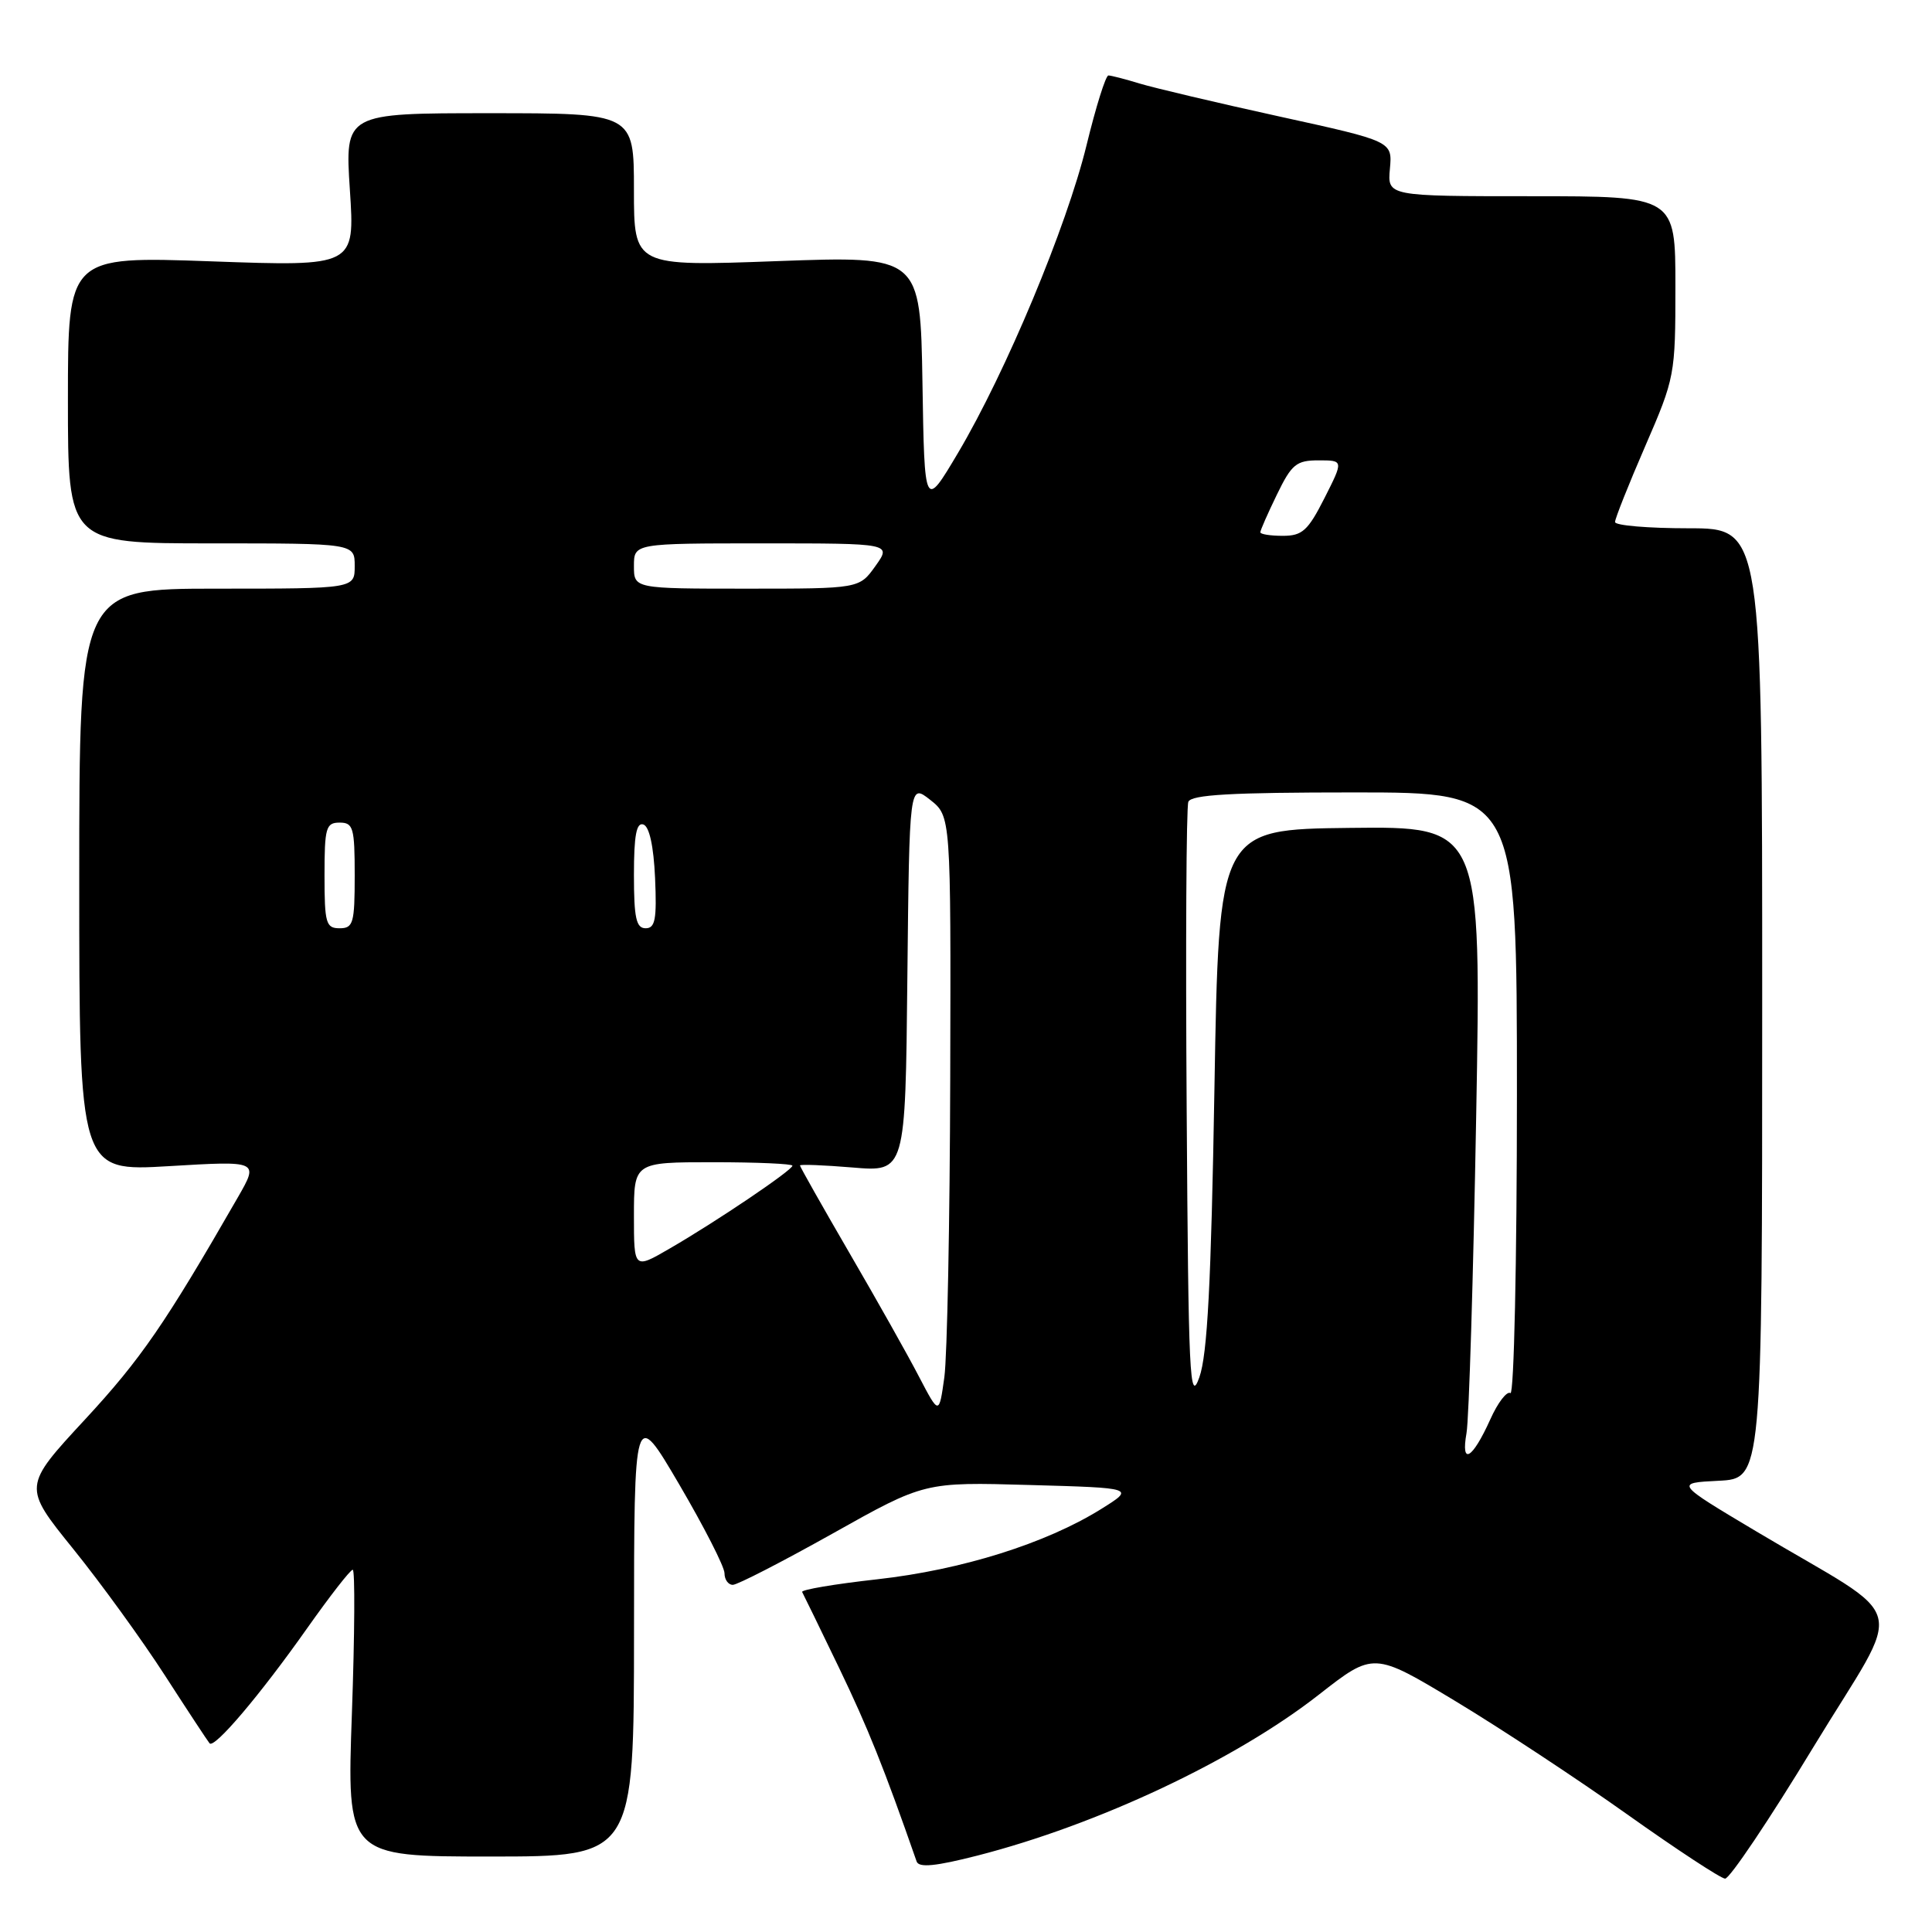 <?xml version="1.0" encoding="UTF-8" standalone="no"?>
<!DOCTYPE svg PUBLIC "-//W3C//DTD SVG 1.1//EN" "http://www.w3.org/Graphics/SVG/1.1/DTD/svg11.dtd" >
<svg xmlns="http://www.w3.org/2000/svg" xmlns:xlink="http://www.w3.org/1999/xlink" version="1.1" viewBox="0 0 256 256">
 <g >
 <path fill="currentColor"
d=" M 240.29 231.49 C 252.46 211.46 253.47 215.30 232.72 202.92 C 221.95 196.50 221.95 196.50 227.72 196.21 C 233.50 195.92 233.50 195.92 233.50 132.96 C 233.50 70.00 233.50 70.00 223.75 70.00 C 218.39 70.00 214.00 69.63 214.00 69.17 C 214.00 68.72 215.80 64.19 218.00 59.12 C 221.93 50.06 222.00 49.69 222.00 37.95 C 222.00 26.00 222.00 26.00 202.92 26.00 C 183.84 26.00 183.84 26.00 184.17 22.36 C 184.50 18.72 184.50 18.72 169.50 15.43 C 161.25 13.62 152.93 11.65 151.01 11.07 C 149.09 10.48 147.22 10.00 146.87 10.00 C 146.51 10.00 145.21 14.16 143.97 19.25 C 141.34 30.03 133.30 49.28 126.95 60.00 C 122.50 67.50 122.50 67.50 122.23 50.70 C 121.95 33.91 121.95 33.91 102.98 34.60 C 84.00 35.30 84.00 35.30 84.00 25.15 C 84.00 15.00 84.00 15.00 64.85 15.00 C 45.70 15.00 45.70 15.00 46.36 25.16 C 47.03 35.31 47.03 35.31 28.02 34.63 C 9.00 33.95 9.00 33.95 9.00 52.97 C 9.00 72.00 9.00 72.00 28.00 72.00 C 47.00 72.00 47.00 72.00 47.00 75.00 C 47.00 78.00 47.00 78.00 28.75 78.00 C 10.50 78.00 10.50 78.00 10.50 116.61 C 10.50 155.23 10.50 155.23 22.40 154.52 C 34.30 153.81 34.30 153.81 31.52 158.65 C 21.88 175.42 18.68 180.07 11.28 188.07 C 3.03 196.98 3.03 196.98 9.70 205.24 C 13.37 209.78 18.83 217.32 21.85 222.00 C 24.87 226.68 27.53 230.72 27.77 231.00 C 28.40 231.74 34.46 224.60 40.70 215.75 C 43.71 211.49 46.42 208.00 46.74 208.00 C 47.05 208.00 47.00 216.55 46.63 227.00 C 45.95 246.00 45.95 246.00 64.97 246.00 C 84.00 246.00 84.00 246.00 84.01 216.25 C 84.02 186.50 84.02 186.50 90.01 196.71 C 93.30 202.33 96.00 207.61 96.00 208.46 C 96.00 209.31 96.50 210.00 97.10 210.00 C 97.71 210.00 103.67 206.93 110.35 203.19 C 122.50 196.37 122.50 196.37 136.44 196.77 C 150.39 197.16 150.39 197.16 145.88 199.97 C 138.57 204.52 127.45 208.01 116.28 209.26 C 110.61 209.89 106.11 210.65 106.29 210.95 C 106.46 211.25 108.66 215.78 111.18 221.00 C 115.00 228.94 117.13 234.24 121.46 246.66 C 121.76 247.51 123.98 247.29 129.53 245.87 C 145.52 241.77 163.71 233.20 174.76 224.55 C 182.01 218.88 182.01 218.88 192.87 225.42 C 198.84 229.02 209.07 235.76 215.61 240.41 C 222.15 245.06 227.99 248.89 228.58 248.93 C 229.17 248.97 234.45 241.12 240.29 231.49 Z  M 194.32 189.89 C 194.65 188.03 195.22 169.18 195.60 148.00 C 196.29 109.50 196.29 109.50 178.89 109.70 C 161.50 109.90 161.50 109.90 160.92 144.20 C 160.48 170.07 159.99 179.48 158.92 182.50 C 157.64 186.10 157.47 182.53 157.24 147.00 C 157.09 125.28 157.19 106.94 157.46 106.25 C 157.82 105.30 163.15 105.00 179.47 105.00 C 201.00 105.00 201.00 105.00 201.00 145.06 C 201.00 167.18 200.61 184.88 200.14 184.59 C 199.67 184.29 198.46 185.86 197.47 188.08 C 195.08 193.37 193.55 194.25 194.32 189.89 Z  M 121.79 182.45 C 120.35 179.66 116.20 172.29 112.58 166.07 C 108.96 159.84 106.00 154.60 106.00 154.43 C 106.00 154.26 109.14 154.38 112.98 154.70 C 119.97 155.29 119.97 155.29 120.23 129.55 C 120.50 103.82 120.50 103.82 123.25 105.98 C 126.00 108.15 126.00 108.15 125.91 142.82 C 125.86 161.90 125.51 179.75 125.13 182.50 C 124.43 187.50 124.43 187.50 121.79 182.45 Z  M 84.00 161.10 C 84.00 154.00 84.00 154.00 94.50 154.00 C 100.28 154.00 105.00 154.21 105.00 154.46 C 105.00 155.05 94.97 161.83 88.75 165.43 C 84.00 168.19 84.00 168.19 84.00 161.10 Z  M 43.00 116.00 C 43.00 109.67 43.19 109.00 45.00 109.00 C 46.81 109.00 47.00 109.67 47.00 116.00 C 47.00 122.33 46.81 123.00 45.00 123.00 C 43.19 123.00 43.00 122.33 43.00 116.00 Z  M 84.00 115.92 C 84.00 110.70 84.33 108.94 85.25 109.25 C 86.04 109.51 86.61 112.11 86.80 116.33 C 87.04 121.81 86.82 123.00 85.55 123.00 C 84.30 123.00 84.00 121.64 84.00 115.92 Z  M 84.00 75.00 C 84.00 72.00 84.00 72.00 101.07 72.00 C 118.14 72.00 118.14 72.00 116.00 75.00 C 113.86 78.00 113.86 78.00 98.93 78.00 C 84.00 78.00 84.00 78.00 84.00 75.00 Z  M 167.00 70.53 C 167.00 70.27 167.99 68.02 169.20 65.53 C 171.15 61.51 171.77 61.00 174.72 61.00 C 178.03 61.00 178.03 61.00 175.50 66.00 C 173.31 70.32 172.56 71.00 169.98 71.00 C 168.34 71.00 167.00 70.79 167.00 70.53 Z "/>
</g>
</svg>